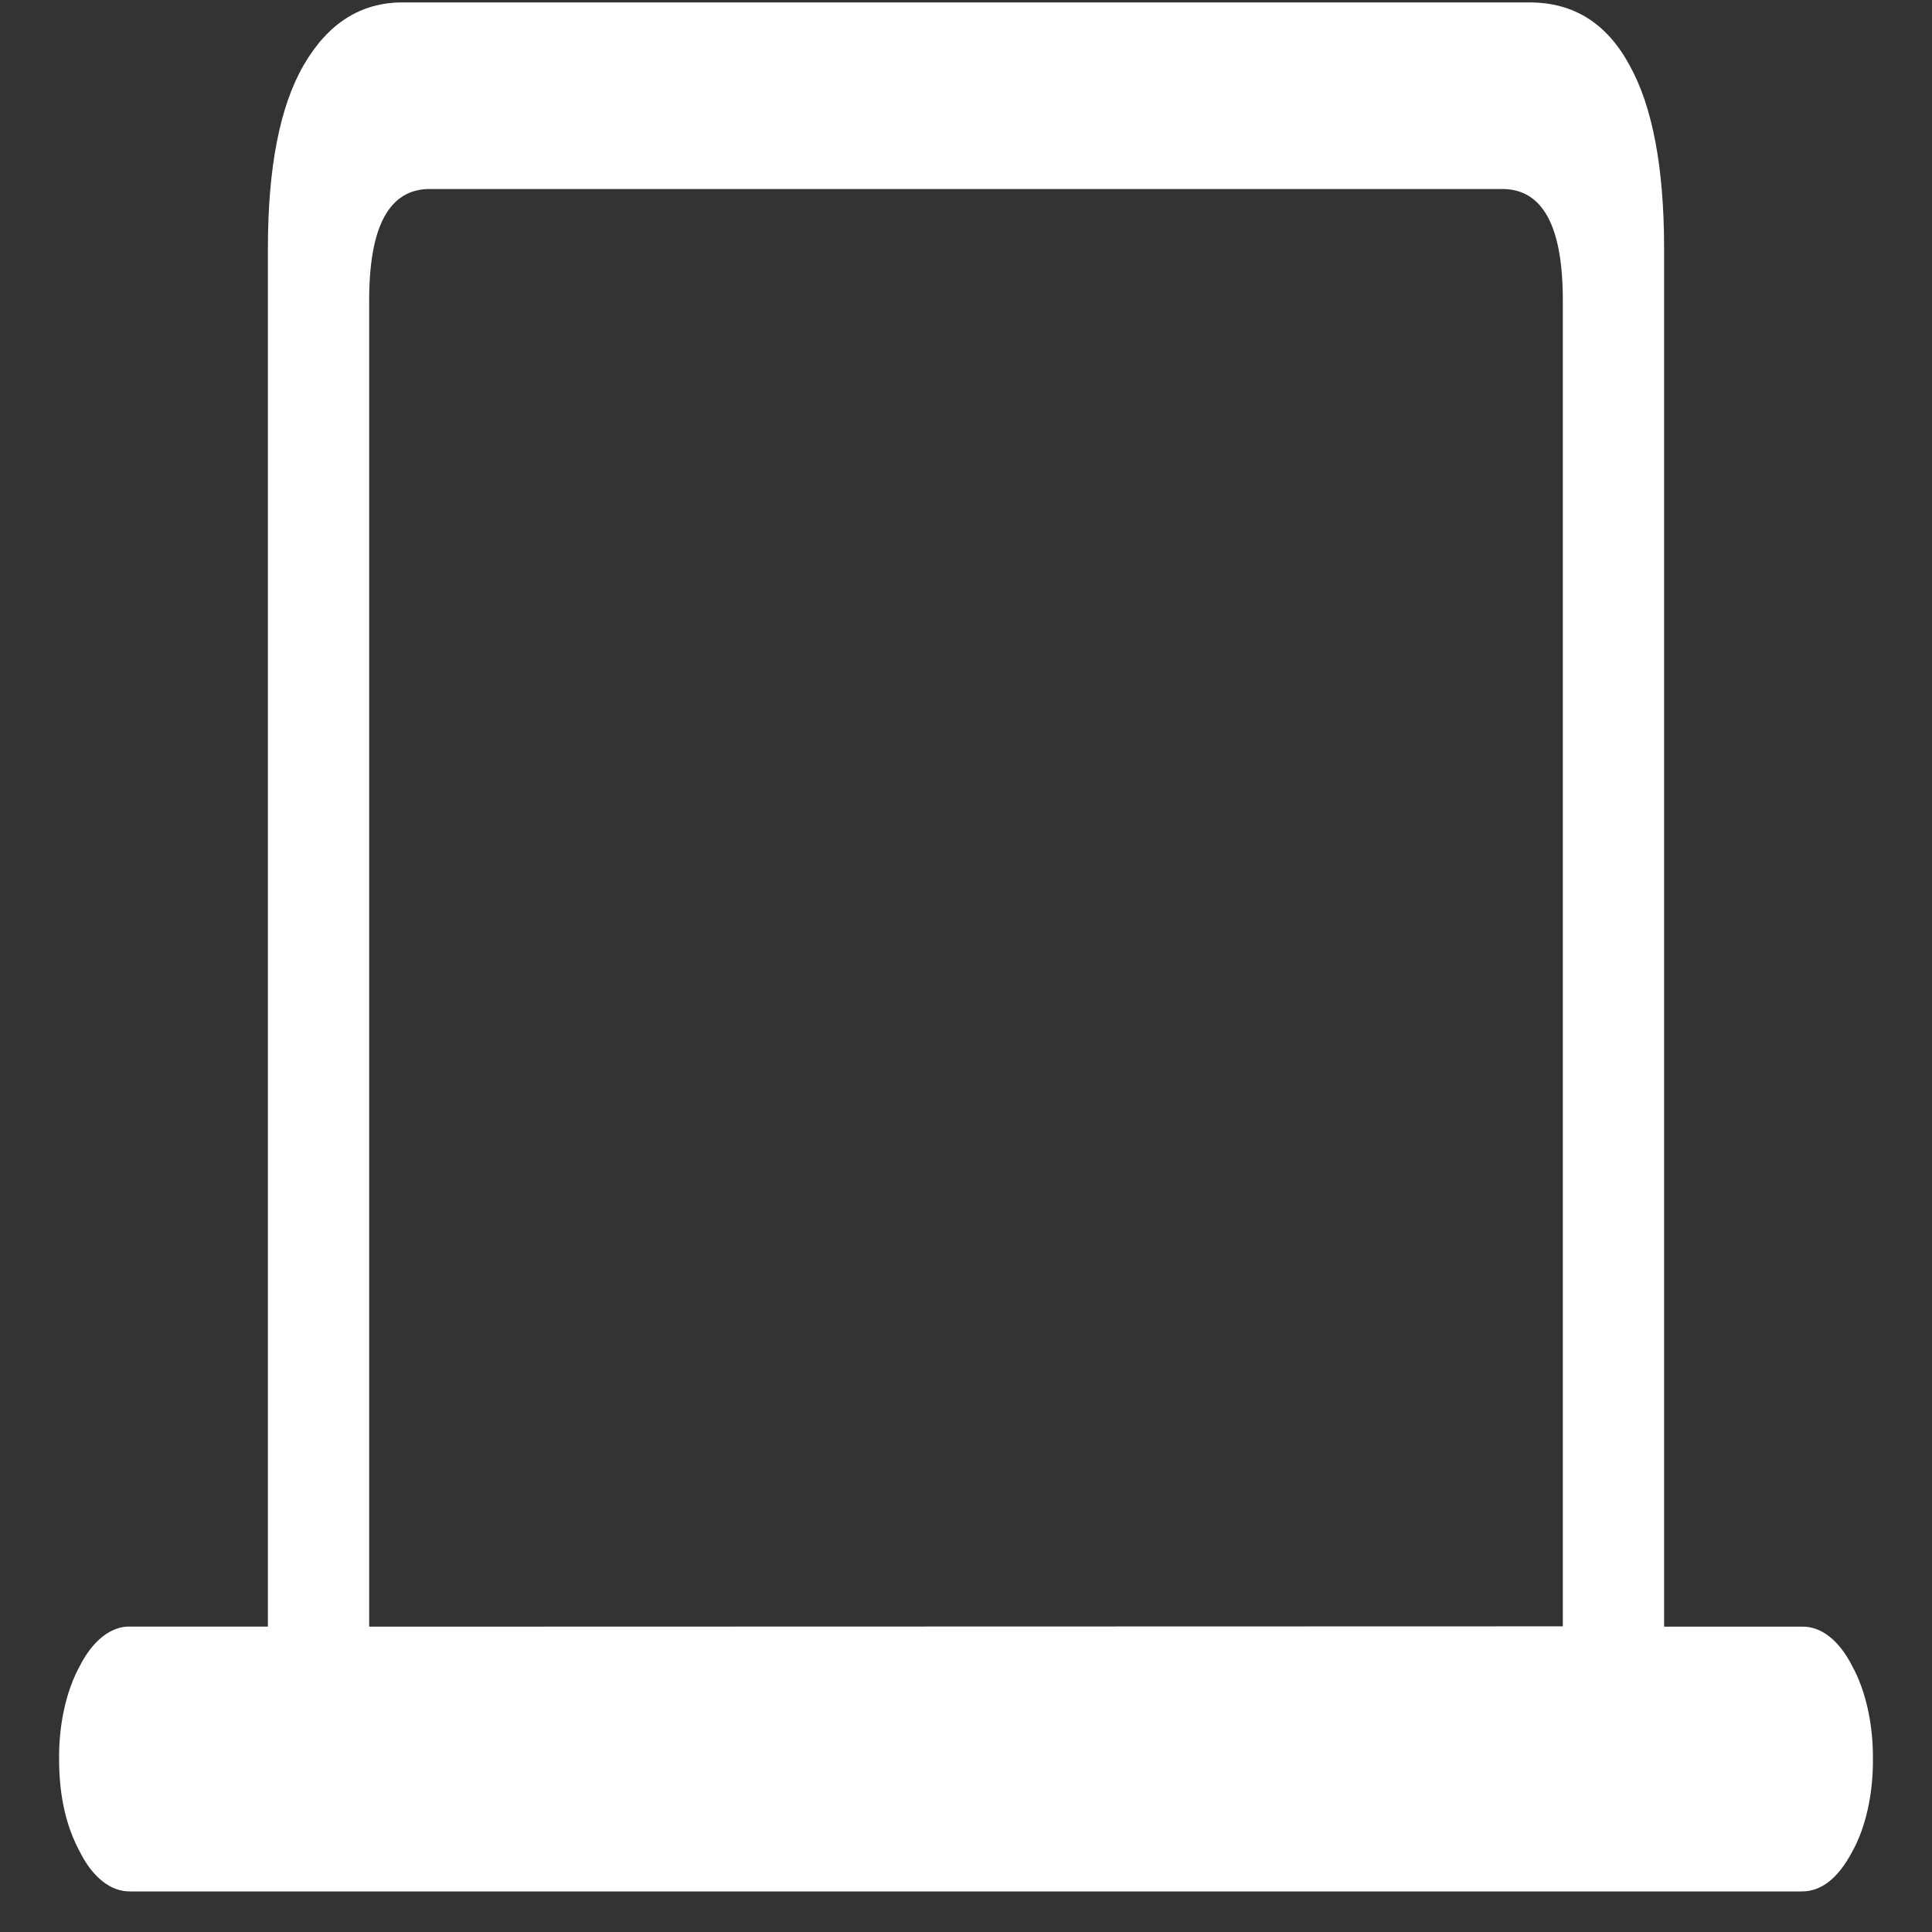 <svg xmlns="http://www.w3.org/2000/svg" width="24" height="24"><rect width="100%" height="100%" fill="#333333" stroke="none"/><path style="stroke:none;fill-rule:nonzero;fill:#fff;fill-opacity:1" d="M.734 21.852c0 .453.086.835.258 1.152.16.32.387.496.625.492h20.766c.246 0 .453-.168.625-.492.168-.3.262-.719.258-1.152.004-.434-.09-.852-.258-1.157-.16-.316-.387-.496-.625-.488h-1.711V3.086c0-1.008-.145-1.766-.43-2.277C19.961.289 19.547.03 19 .03H5c-.516 0-.926.258-1.227.778-.296.511-.445 1.27-.445 2.277v17.121h-1.71c-.235-.008-.466.172-.626.488-.168.305-.262.723-.258 1.157Zm3.852-1.645V3.734c0-.464.062-.808.187-1.039.125-.23.313-.347.563-.347h13.328c.25 0 .438.117.563.347.125.23.187.575.187 1.04v16.468Zm0 0"/></svg>